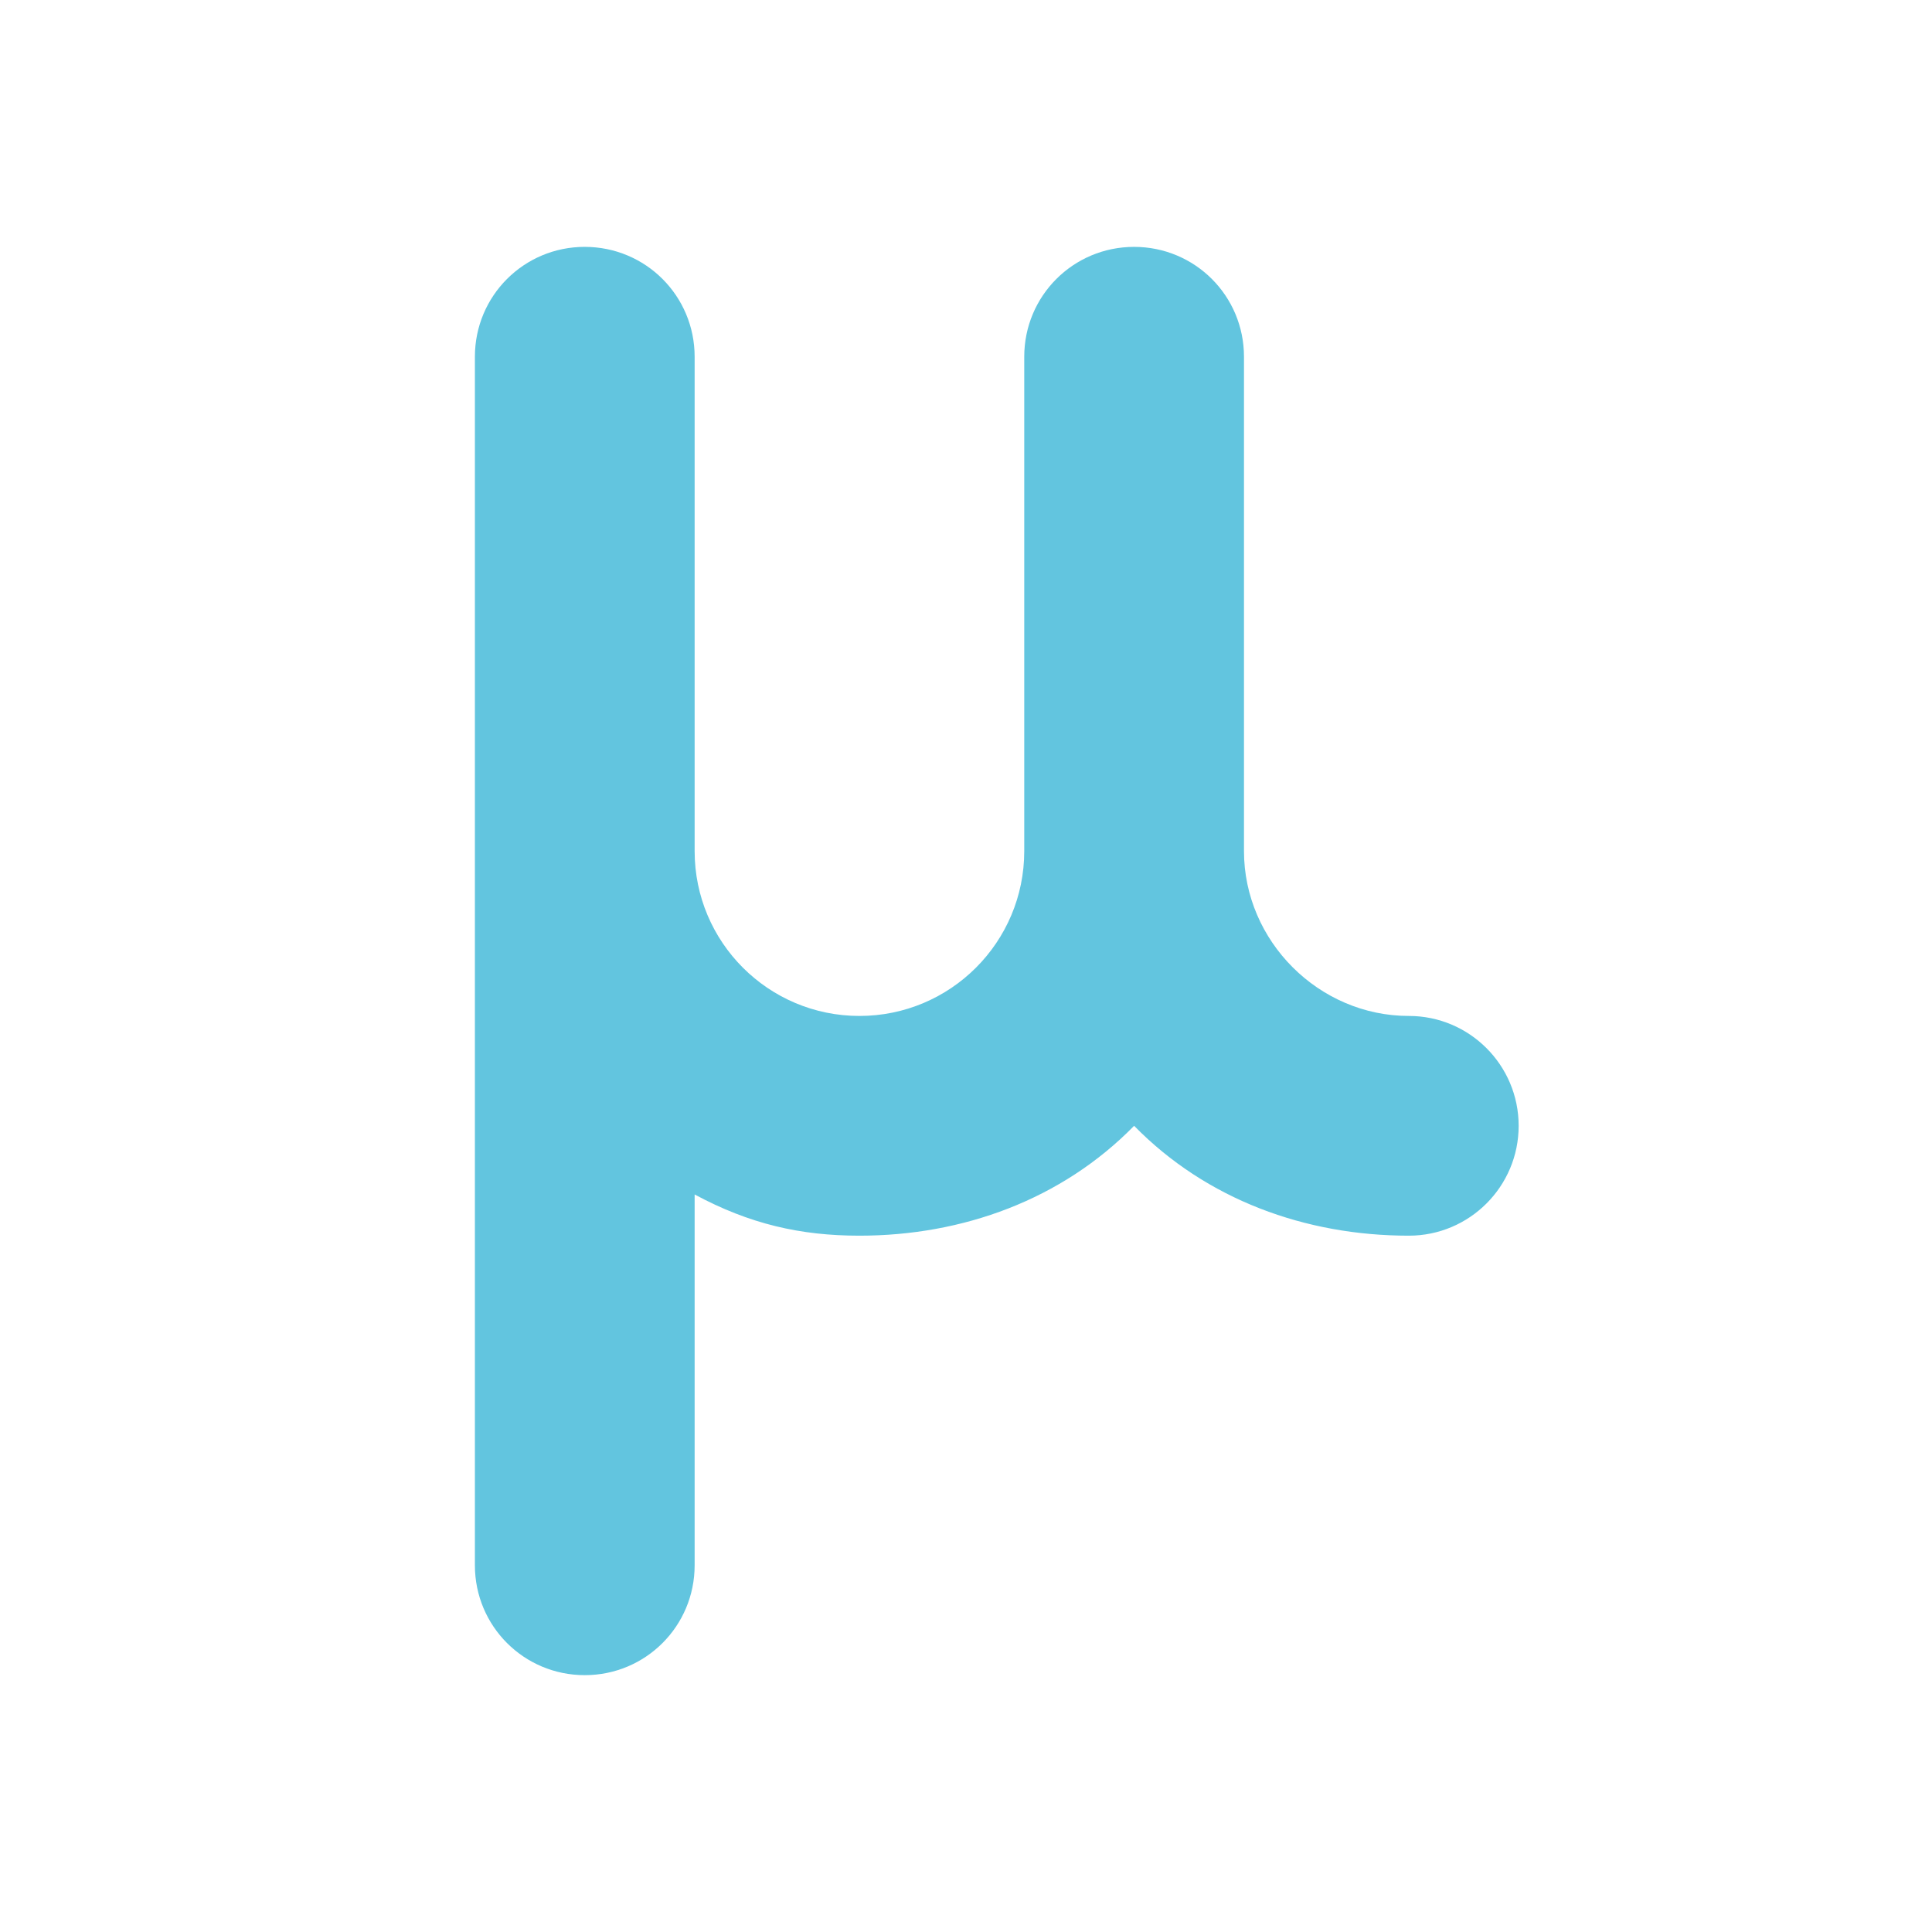<?xml version="1.0" encoding="UTF-8"?>
<svg width="512" height="512" version="1.1" viewBox="0 0 512 512" xmlns="http://www.w3.org/2000/svg">
 <path d="m154.97 65.421c-16.13 0-29.116 12.986-29.116 29.116v320.28c0 16.13 12.986 29.116 29.116 29.116 16.13 0 29.116-12.986 29.116-29.116v-98.268c14.558 7.825 28.02 10.919 43.675 10.919 27.39-7.2e-4 53.625-9.551 72.791-29.116 19.166 19.566 45.401 29.115 72.791 29.116 16.081 7.2e-4 29.116-13.036 29.116-29.116s-13.036-29.118-29.116-29.116c-23.835 1e-3 -43.675-19.843-43.675-43.675v-131.02c0-16.13-12.986-29.116-29.116-29.116-16.13 0-29.116 12.986-29.116 29.116v131.02c0 24.121-19.553 43.675-43.675 43.675-24.121 0-43.675-19.553-43.675-43.675v-131.02c0-16.13-12.986-29.116-29.116-29.116z" style="fill:#62c5df;stroke-width:14.558"/>
</svg>
